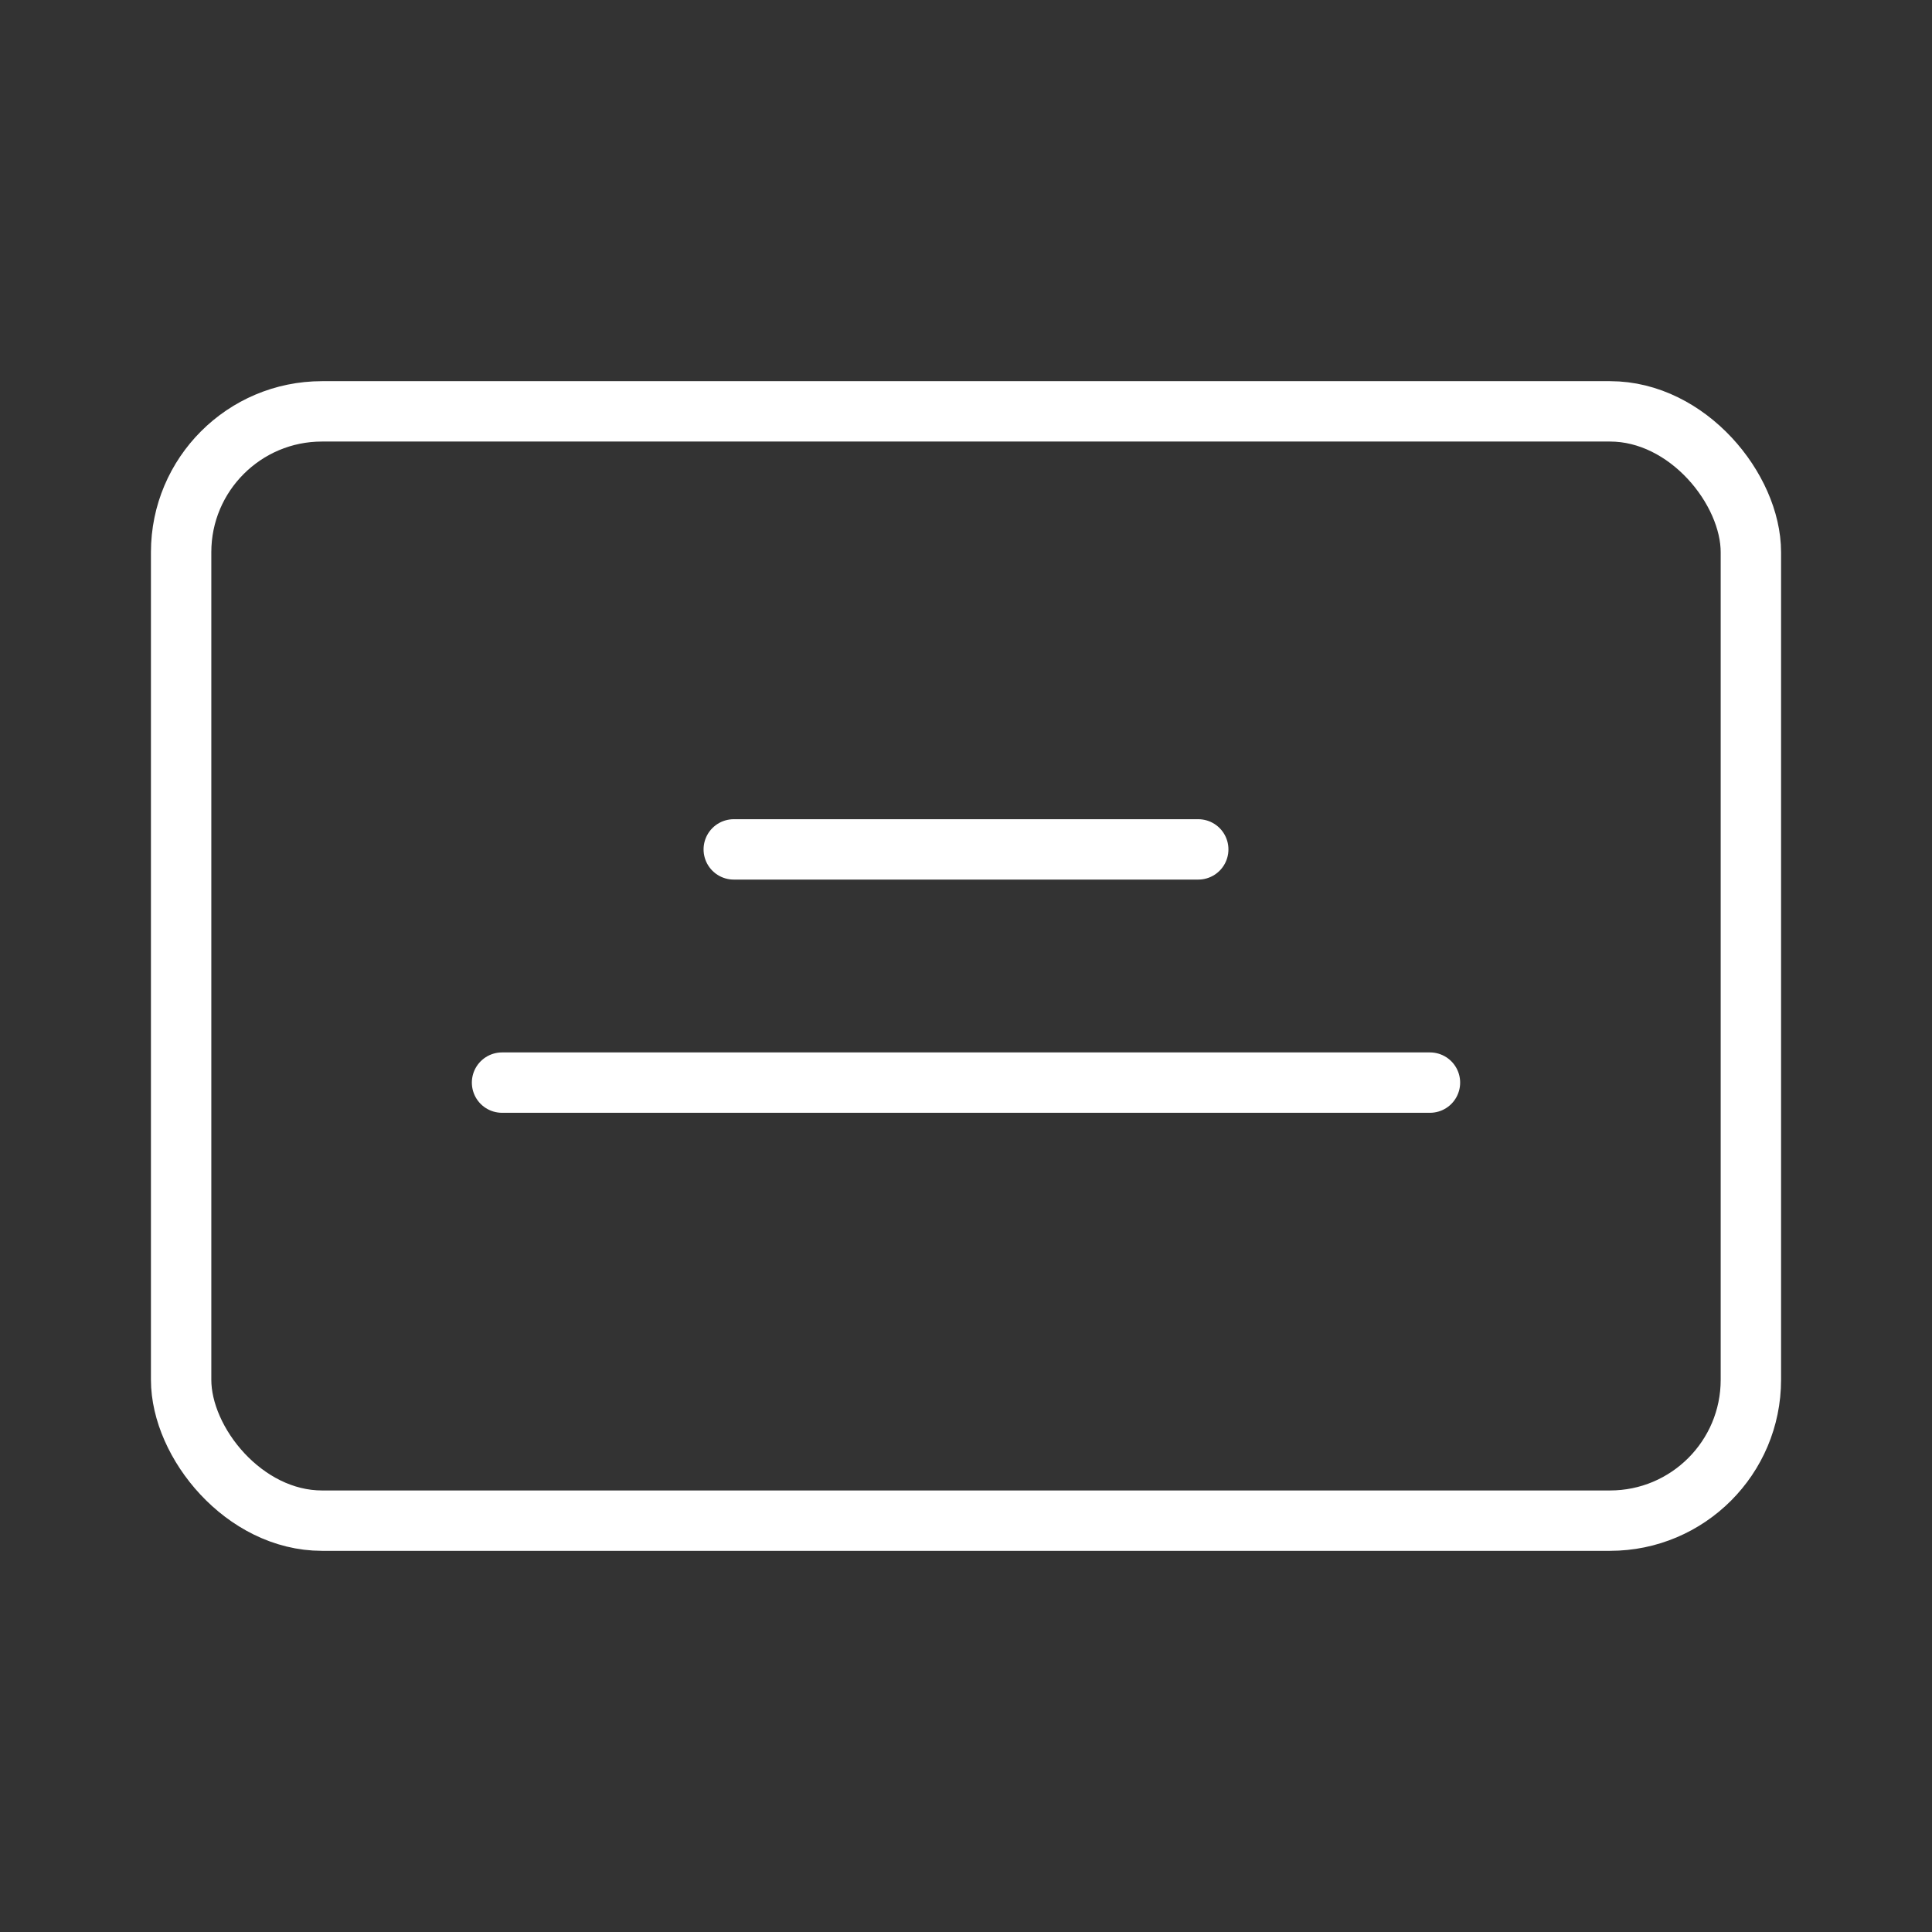 <ns0:svg xmlns:ns0="http://www.w3.org/2000/svg" id="b" viewBox="0 0 48 48" style="stroke-width:1.5px"><ns0:rect x="0" y="0" width="48" height="48" fill="#333333" stroke="none"/><ns0:defs style="stroke-width:1.5px"><ns0:style style="stroke-width:1.5px">.c{fill:none;stroke:#fff;stroke-linecap:round;stroke-linejoin:round;}</ns0:style></ns0:defs><ns0:rect class="c" x="4.5" y="10.22" width="39" height="27.56" rx="3.5" ry="3.5" style="stroke-width:1.5px" /><ns0:g style="stroke-width:1.5px"><ns0:line class="c" x1="12.473" y1="26.897" x2="35.527" y2="26.897" style="stroke-width:1.5px" /><ns0:line class="c" x1="18.23" y1="21.103" x2="29.77" y2="21.103" style="stroke-width:1.5px" /></ns0:g></ns0:svg>